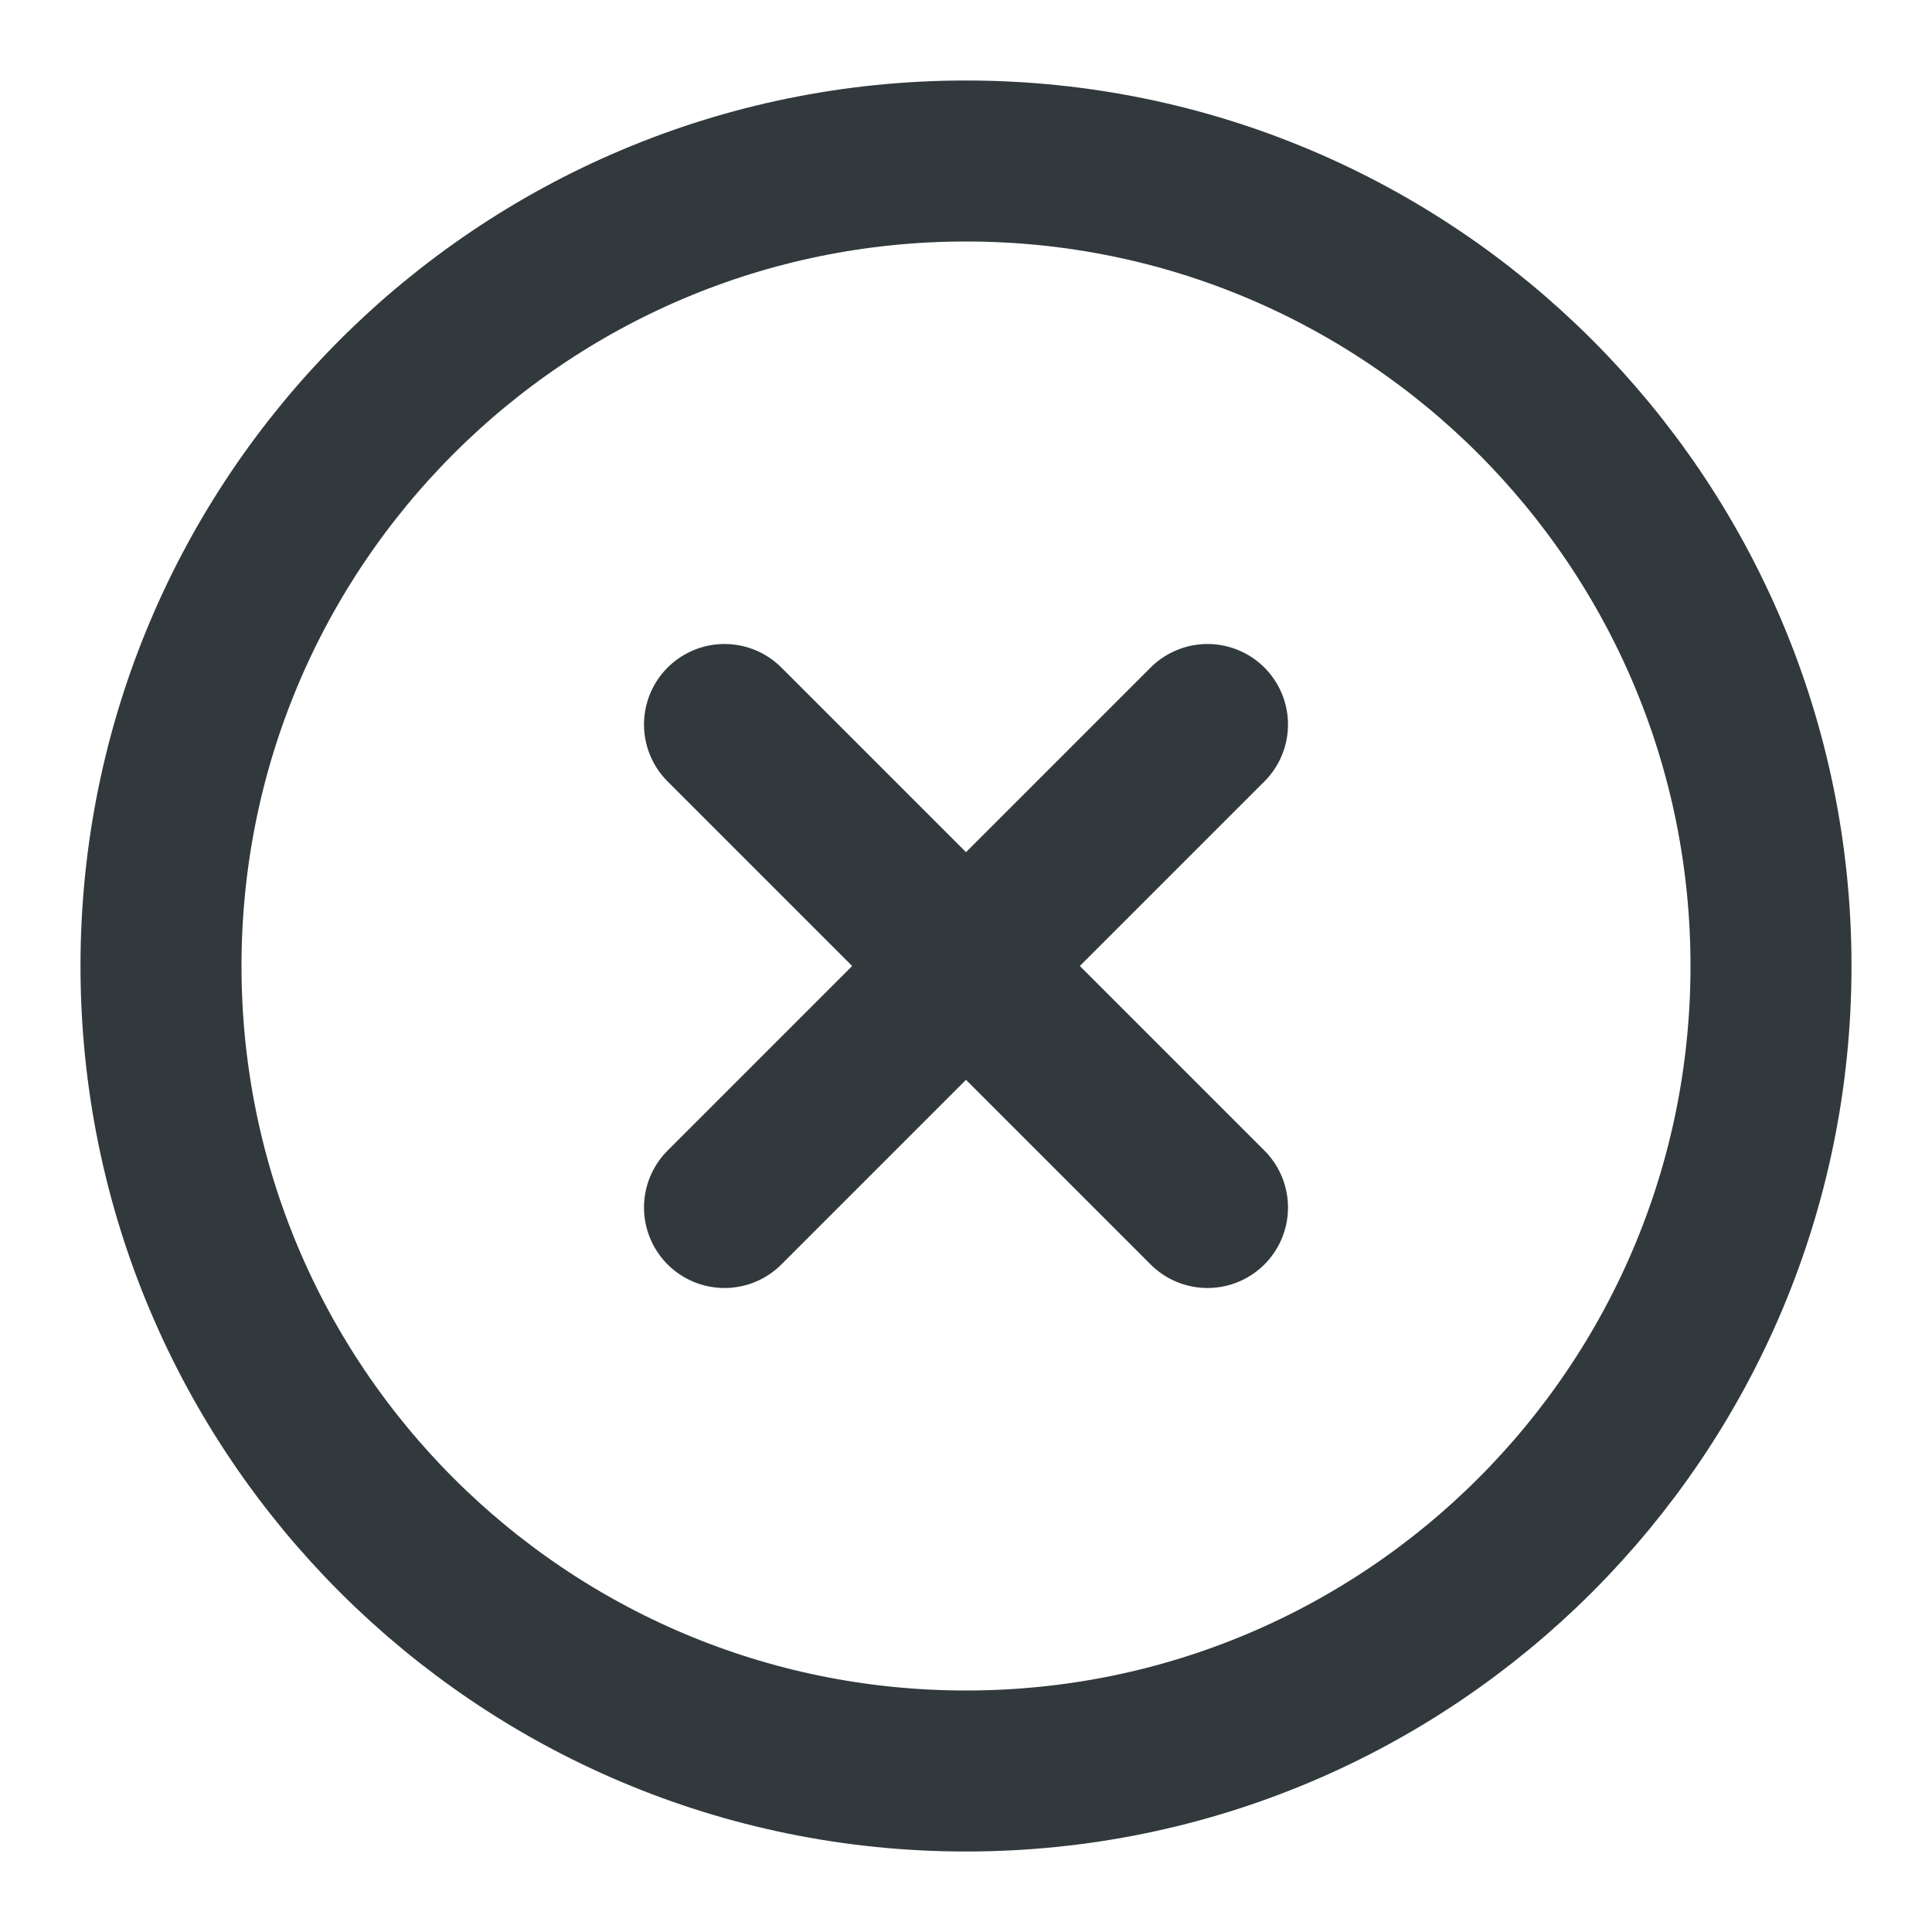 <svg width="24" height="24" viewBox="0 0 24 24" fill="none" xmlns="http://www.w3.org/2000/svg">
<path d="M12 22C17.523 22 22 17.523 22 12C22 6.477 17.523 2 12 2C6.477 2 2 6.477 2 12C2 17.523 6.477 22 12 22Z" stroke="#31393C" stroke-width="2" stroke-linecap="round" stroke-linejoin="round"/>
<path d="M15 9L9 15" stroke="#31393C" stroke-width="2" stroke-linecap="round" stroke-linejoin="round"/>
<path d="M9 9L15 15" stroke="#31393C" stroke-width="2" stroke-linecap="round" stroke-linejoin="round"/>
</svg>
